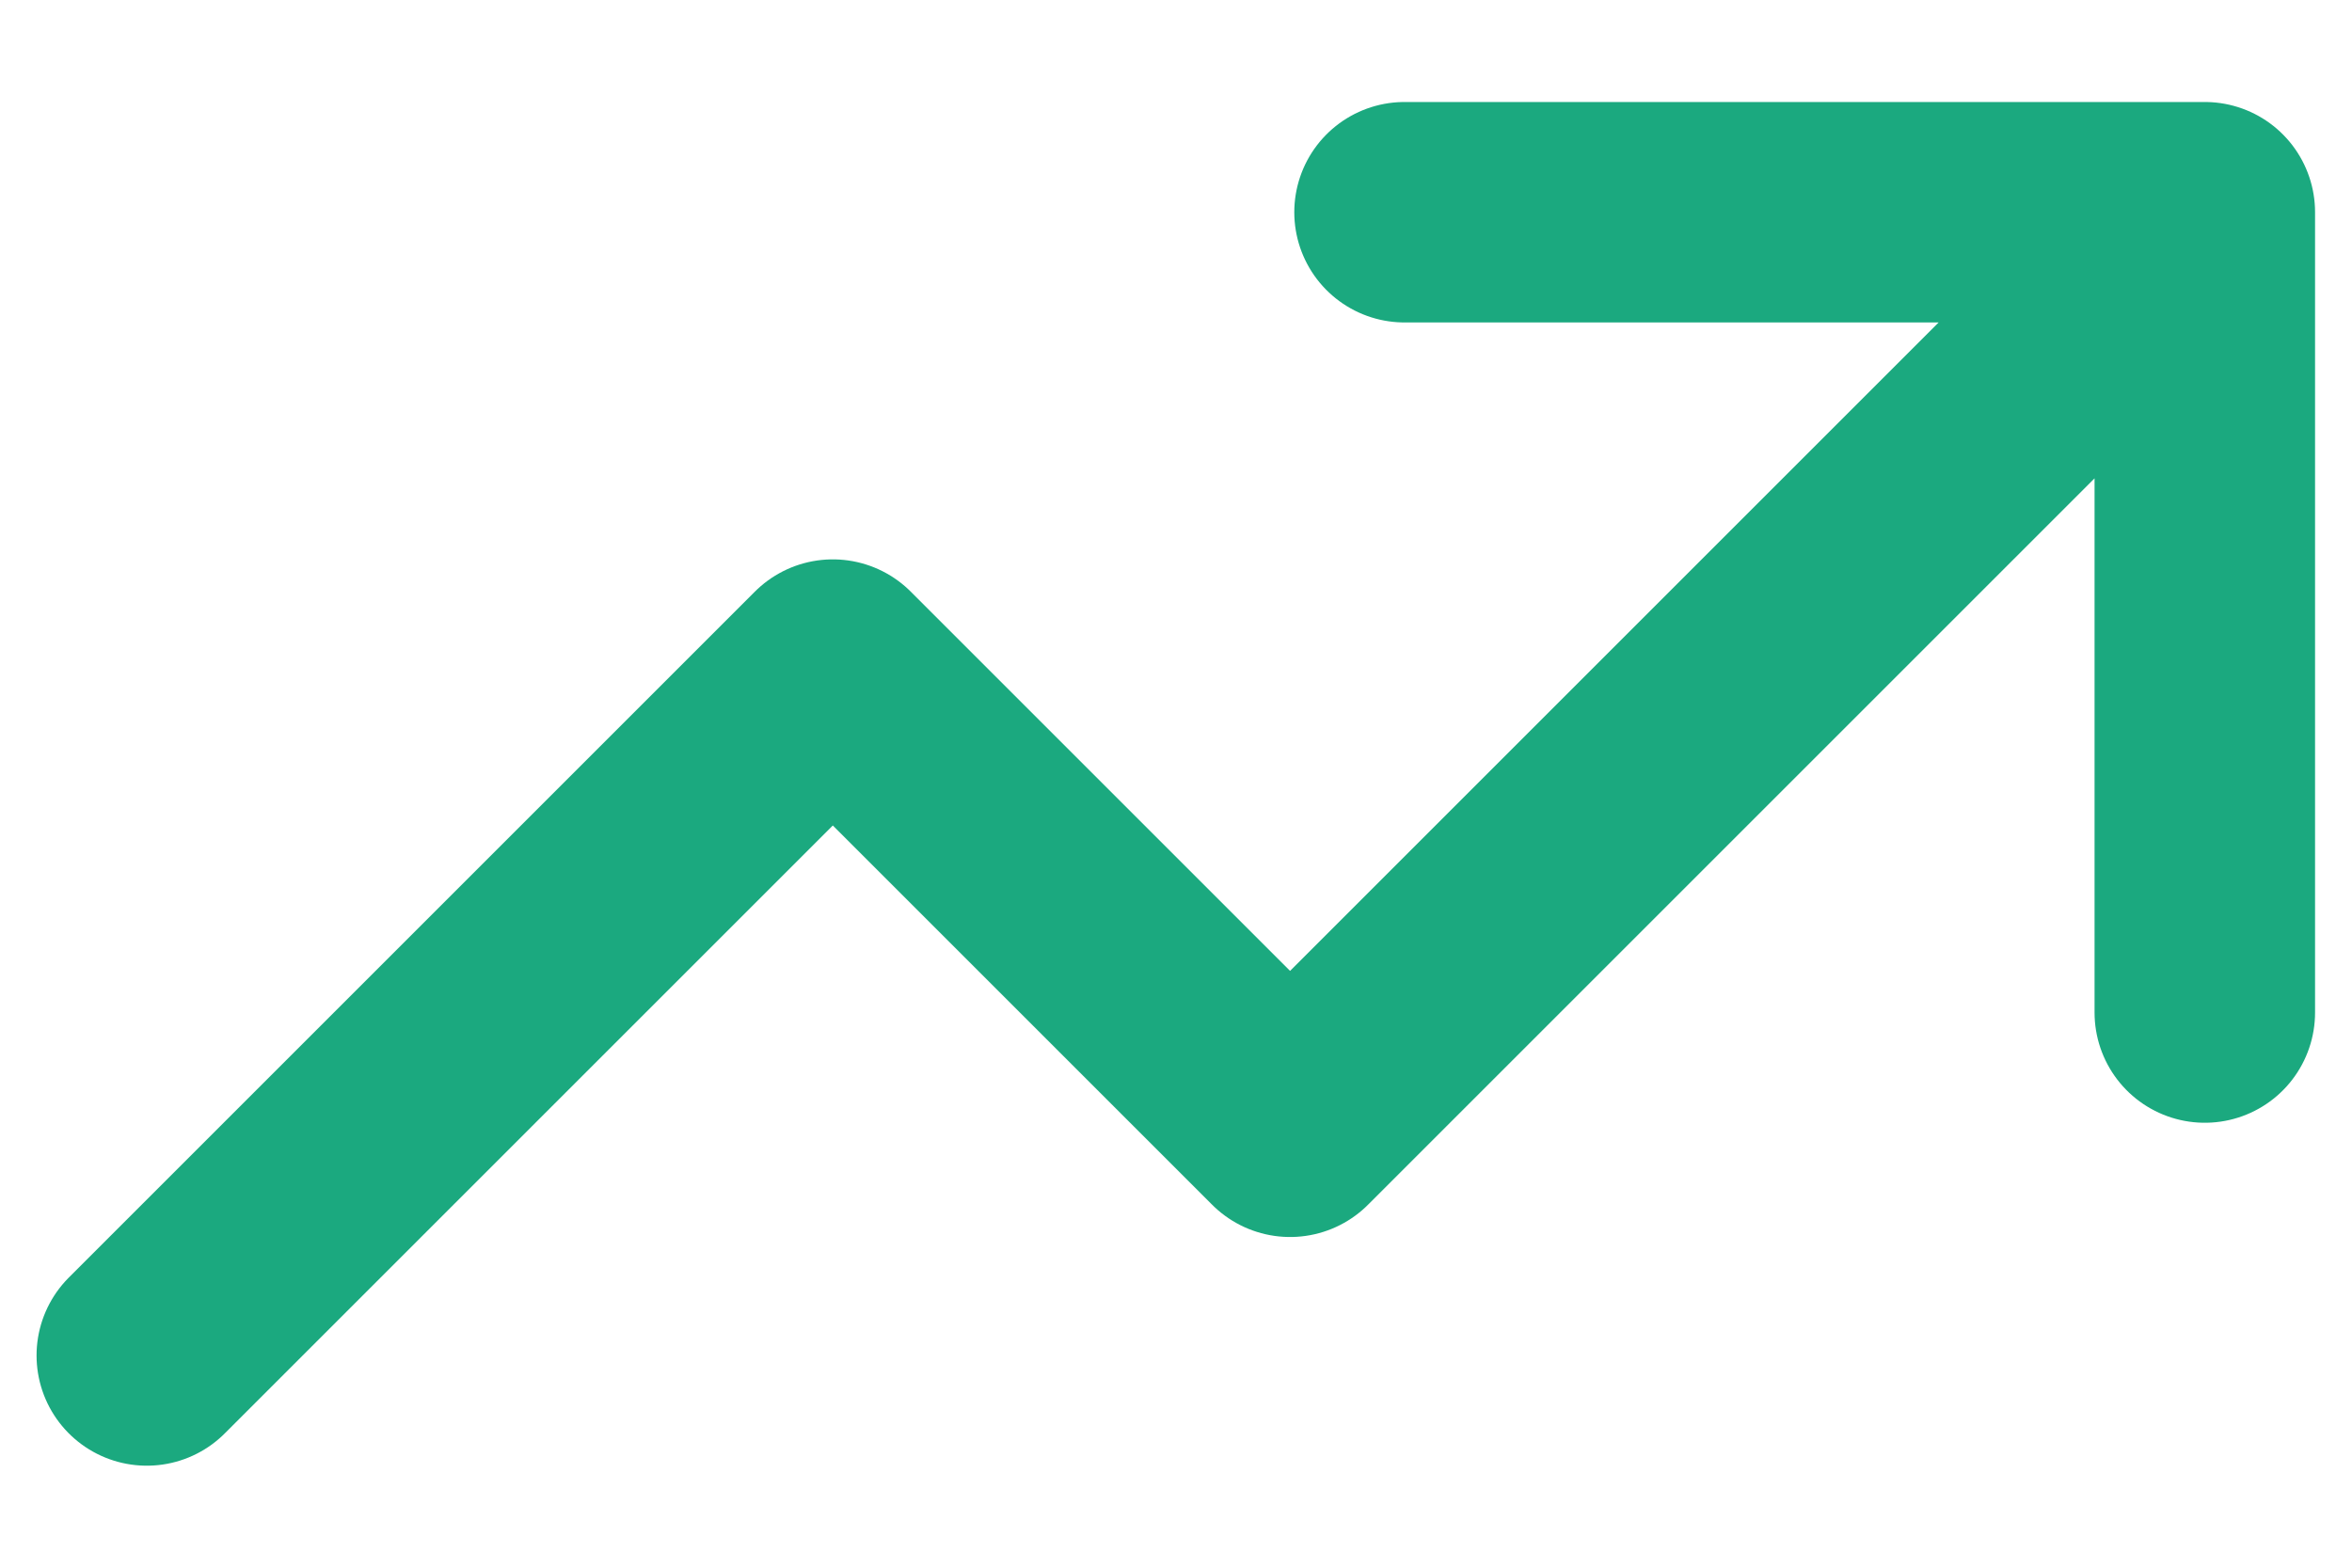 <svg width="12" height="8" viewBox="0 0 12 8" fill="none" xmlns="http://www.w3.org/2000/svg">
<path d="M0.749 6.917L4.249 3.417L6.582 5.75L11.249 1.083M11.249 1.083H7.166M11.249 1.083V5.167" stroke="#1BA97F" stroke-width="1.125" stroke-linecap="round" stroke-linejoin="round"/>
</svg>
